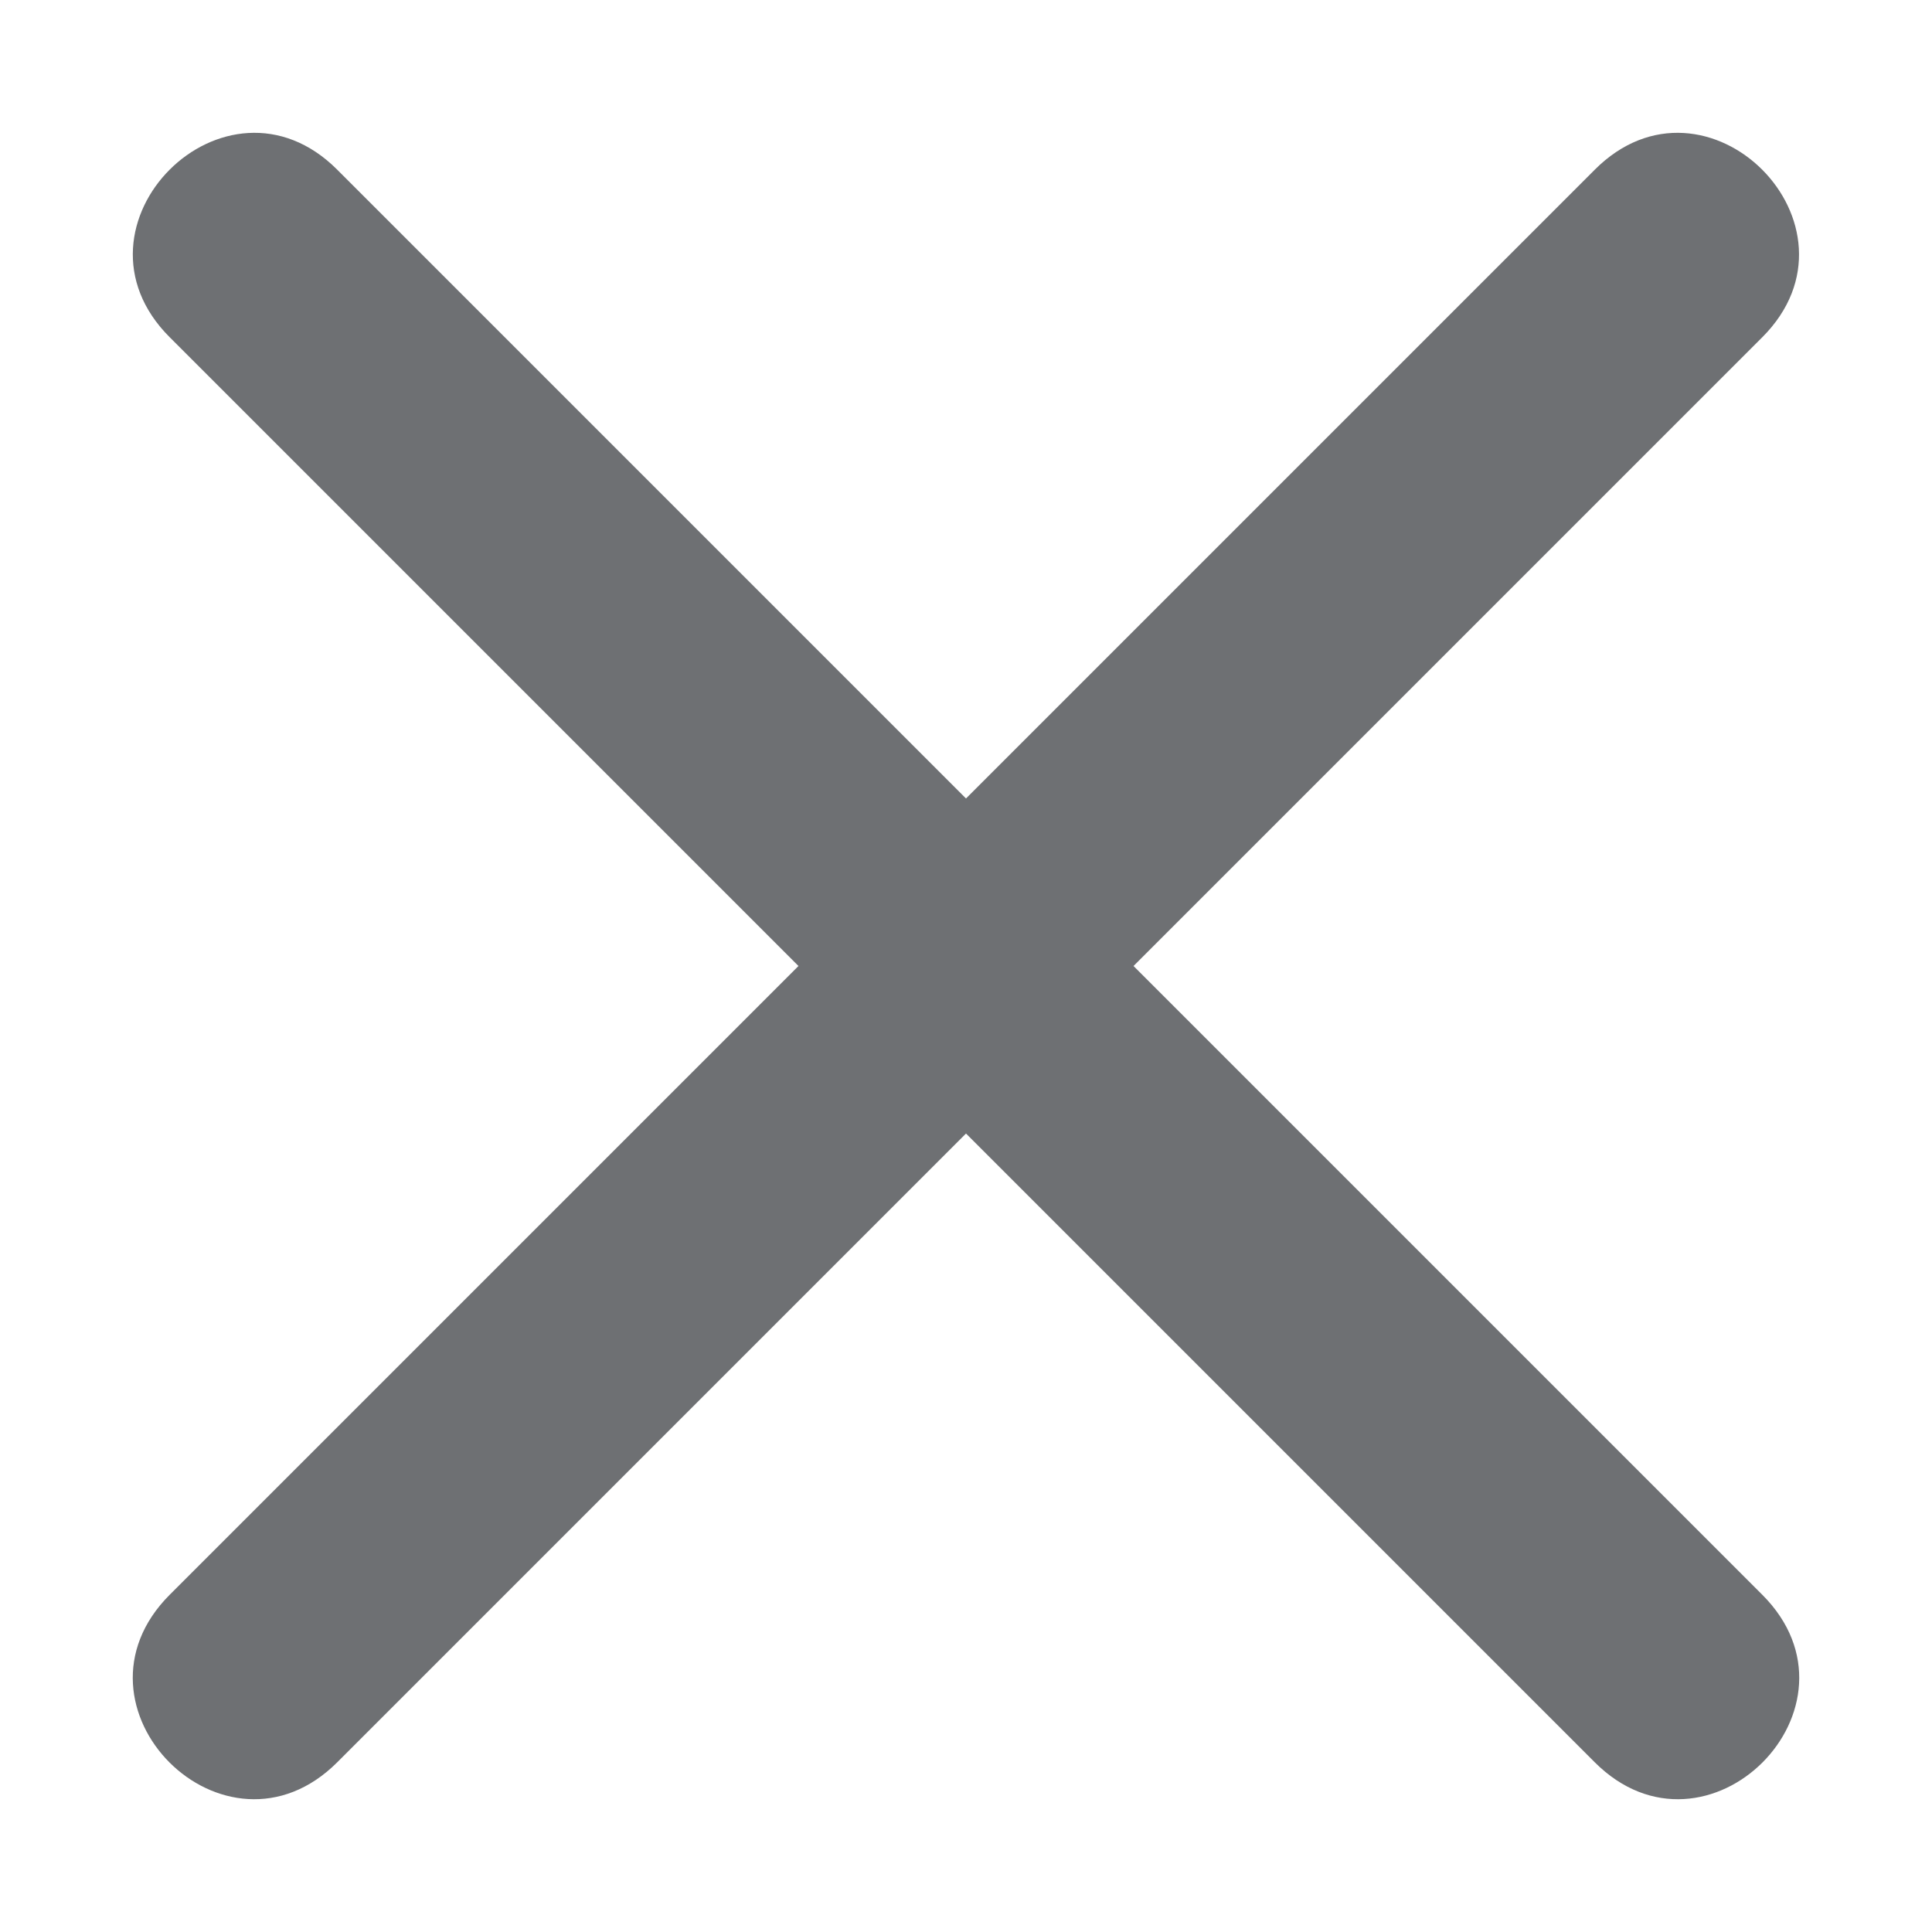 <svg xmlns="http://www.w3.org/2000/svg" id="times" viewBox="0 0 512 512">
        <path fill="#6E7073"
        d="M300.4,256L467,89.4c29.6-29.6-14.8-74.1-44.4-44.4L256,211.6L89.4,45C59.8,15.3,15.3,59.8,45,89.4L211.6,256L45,422.6 c-29.7,29.7,14.7,74.1,44.4,44.4L256,300.4L422.6,467c29.7,29.7,74.1-14.7,44.4-44.4L300.4,256z"></path>
    </svg>